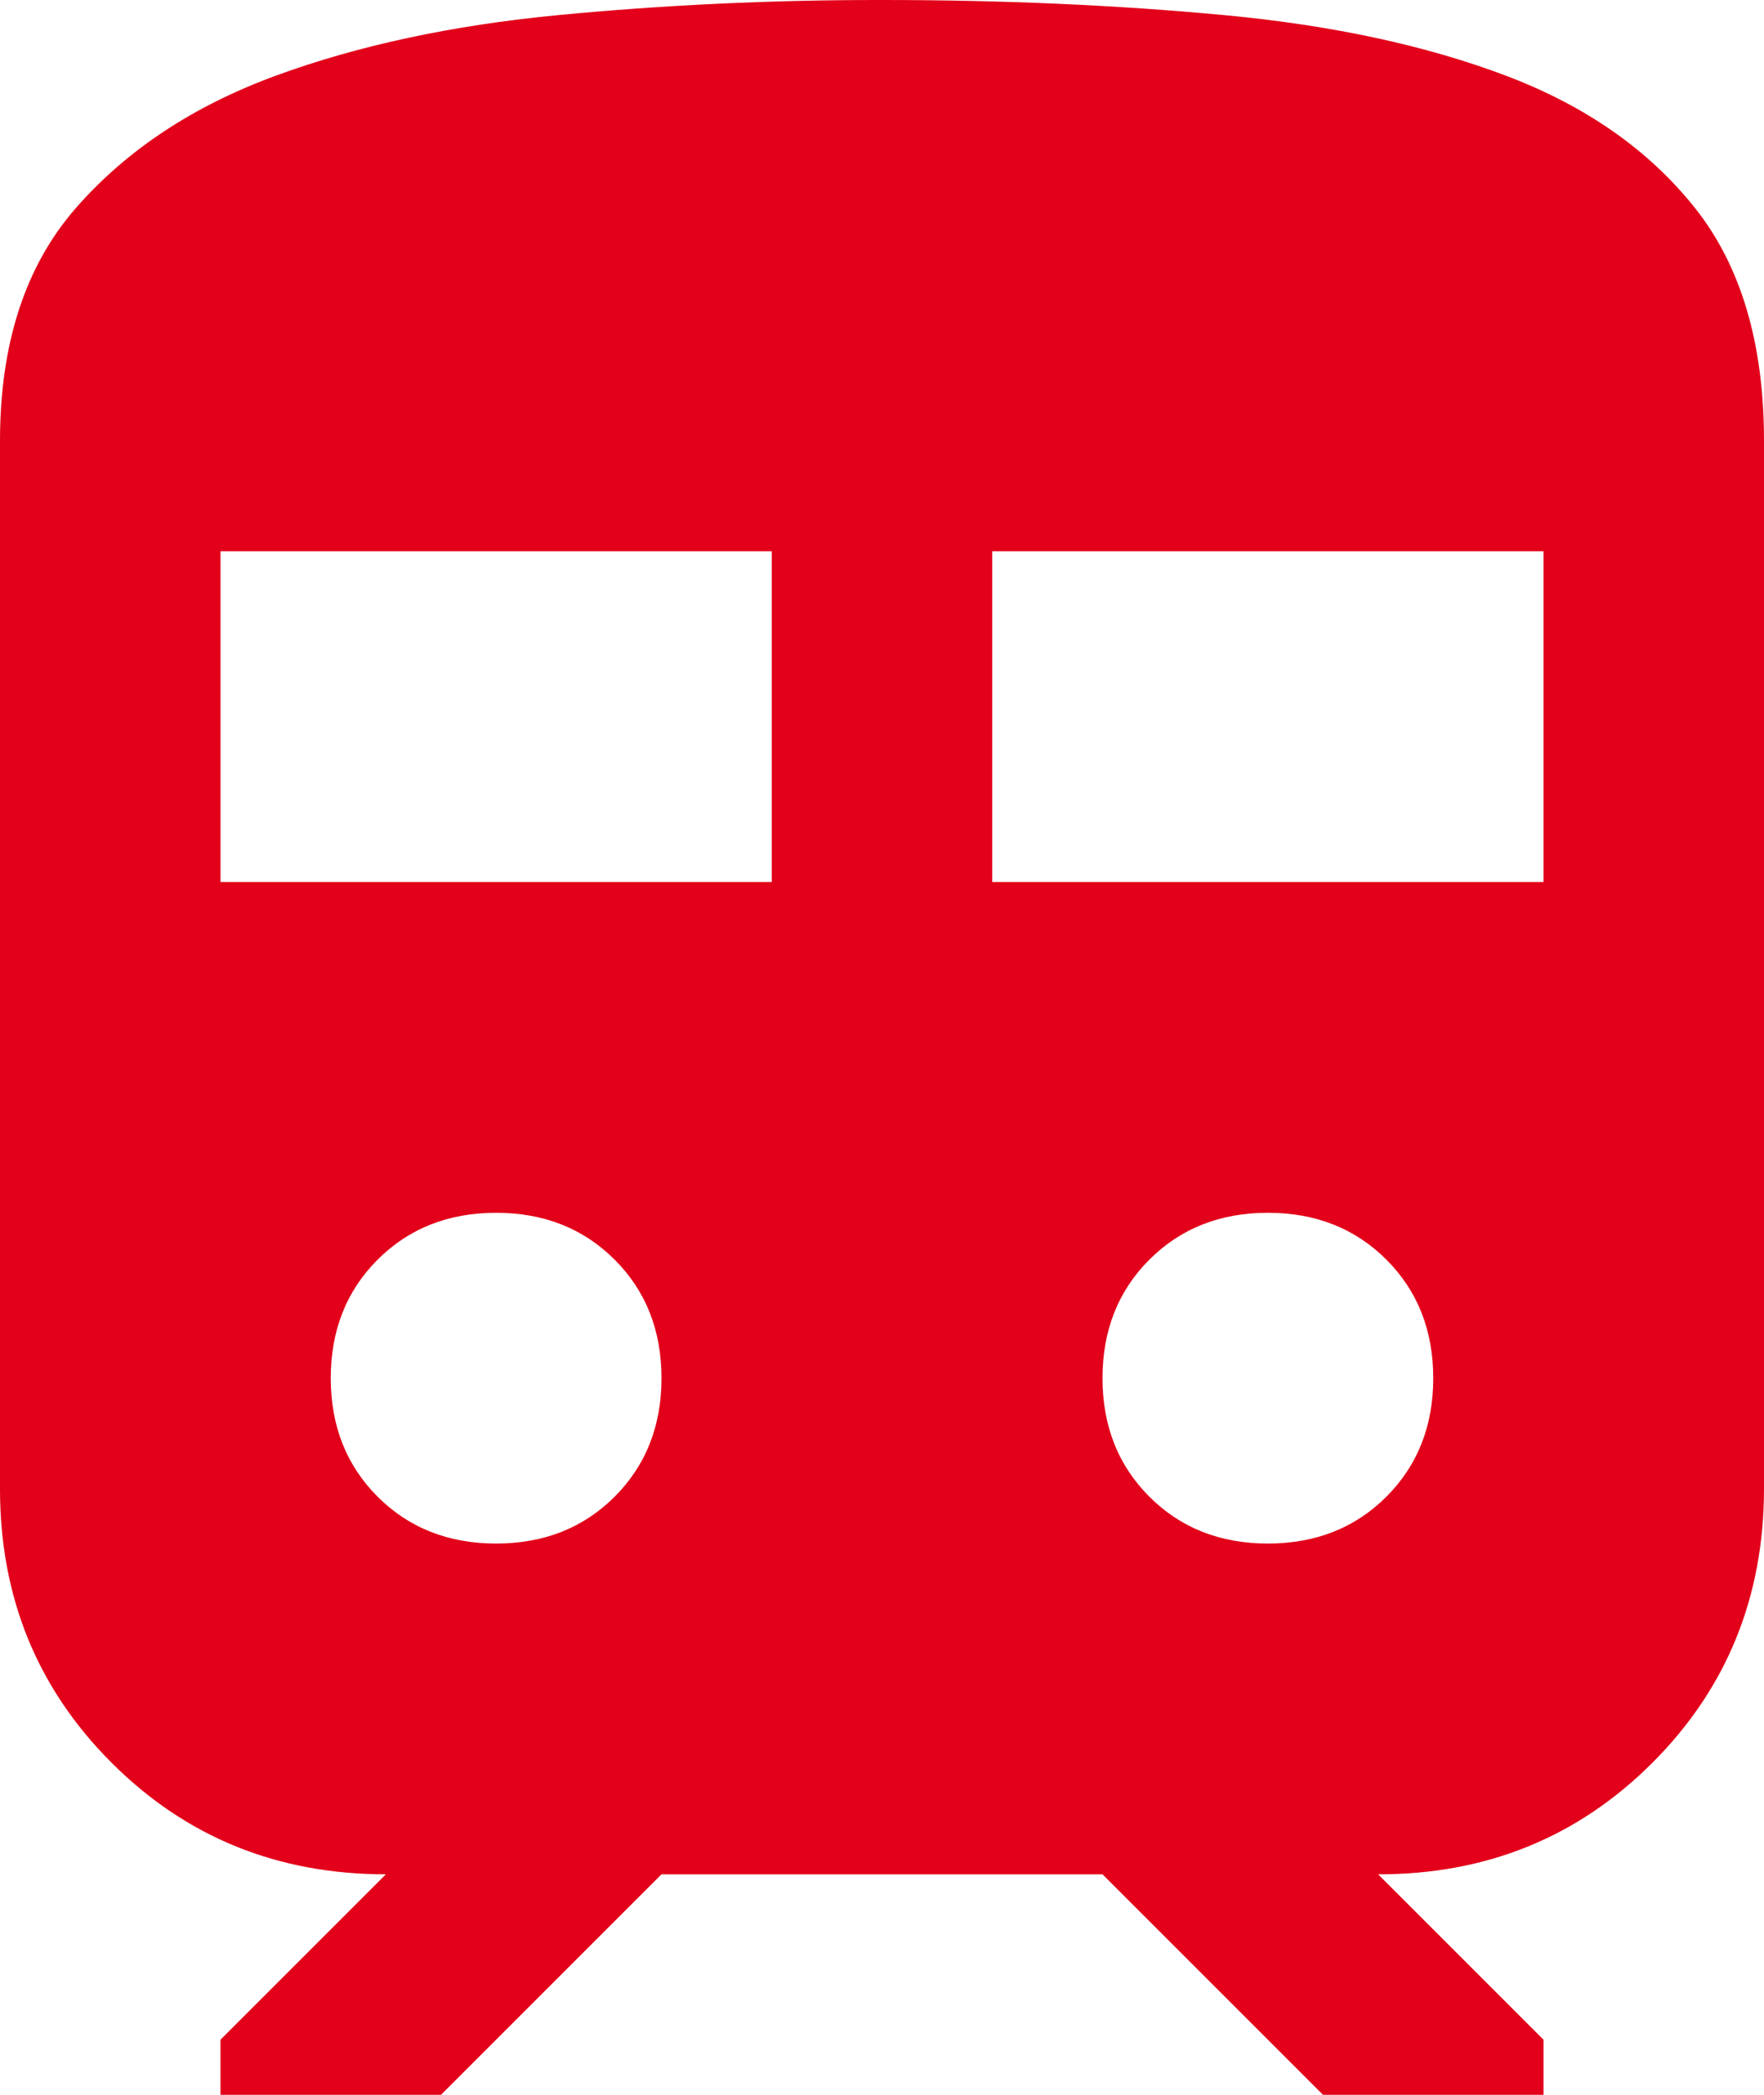 <svg width="16" height="19" viewBox="0 0 16 19" fill="none" xmlns="http://www.w3.org/2000/svg">
<path d="M9.86193e-07 13.5V4C9.86193e-07 3.117 0.229 2.412 0.688 1.887C1.147 1.362 1.751 0.962 2.5 0.687C3.249 0.412 4.104 0.229 5.063 0.137C6.022 0.045 7.001 -0.001 8 7.19423e-06C9.1 7.19423e-06 10.138 0.046 11.113 0.138C12.088 0.23 12.938 0.413 13.663 0.688C14.388 0.963 14.958 1.363 15.375 1.888C15.792 2.413 16 3.117 16 4V13.5C16 14.483 15.663 15.313 14.988 15.988C14.313 16.663 13.484 17.001 12.5 17L14 18.5V19H12L10 17H6L4 19H2V18.5L3.5 17C2.517 17 1.687 16.663 1.012 15.988C0.337 15.313 -0.001 14.484 9.86193e-07 13.5ZM2 8H7V5H2V8ZM9 8H14V5H9V8ZM4.5 14C4.933 14 5.292 13.858 5.575 13.575C5.858 13.292 6 12.933 6 12.5C6 12.067 5.858 11.708 5.575 11.425C5.292 11.142 4.933 11 4.5 11C4.067 11 3.708 11.142 3.425 11.425C3.142 11.708 3 12.067 3 12.5C3 12.933 3.142 13.292 3.425 13.575C3.708 13.858 4.067 14 4.5 14ZM11.5 14C11.933 14 12.292 13.858 12.575 13.575C12.858 13.292 13 12.933 13 12.5C13 12.067 12.858 11.708 12.575 11.425C12.292 11.142 11.933 11 11.5 11C11.067 11 10.708 11.142 10.425 11.425C10.142 11.708 10 12.067 10 12.5C10 12.933 10.142 13.292 10.425 13.575C10.708 13.858 11.067 14 11.5 14Z" fill="#E2001A"/>
</svg>
